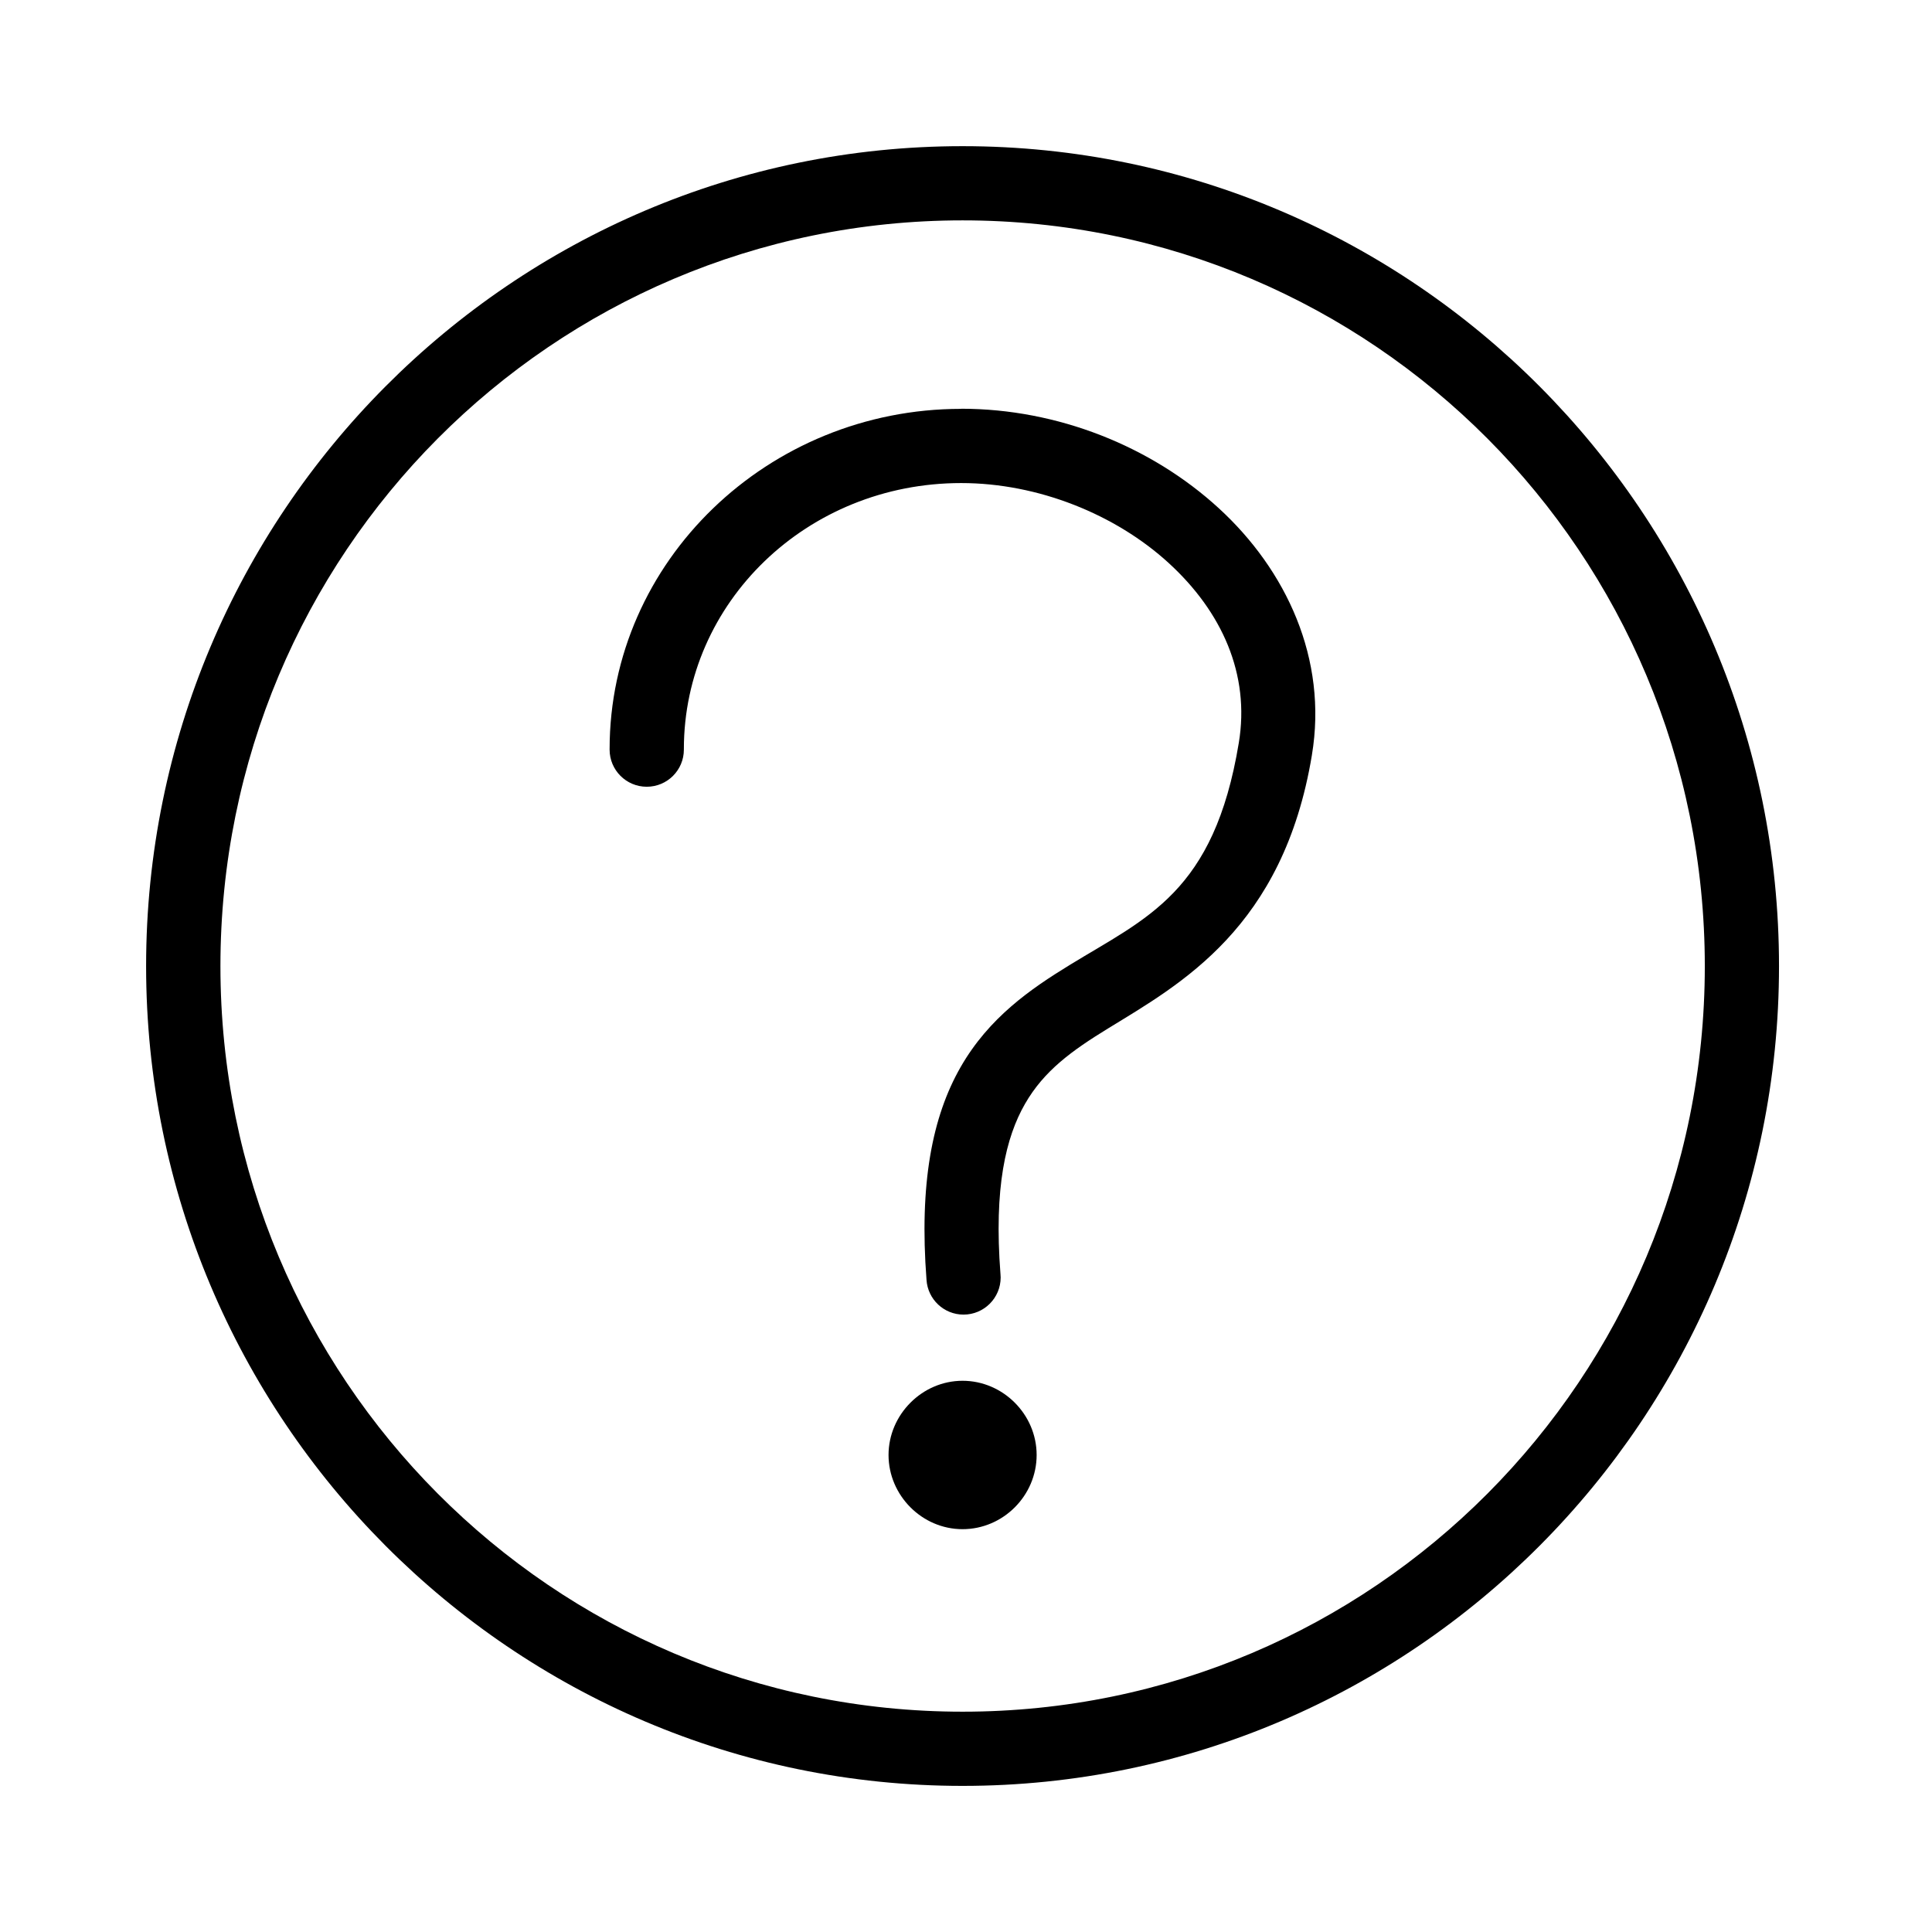 <svg version="1.1" xmlns="http://www.w3.org/2000/svg" width="32" height="32" viewBox="0 0 32 32">
<title>question_mark_icon</title>
<path d="M15.919 6.772c-3.196 0-5.822 2.52-5.822 5.636-0 0.002-0 0.005-0 0.008 0 0.339 0.275 0.615 0.615 0.615s0.615-0.275 0.615-0.615c0-0.003-0-0.005-0-0.008v0c0-2.428 2.037-4.407 4.593-4.407 1.275 0 2.557 0.519 3.437 1.324s1.351 1.842 1.161 2.982c0 0 0 0 0 0s0 0 0 0v-0c-0.41 2.48-1.526 2.894-2.805 3.679-0.639 0.392-1.331 0.866-1.802 1.688s-0.687 1.933-0.565 3.525c0.021 0.322 0.288 0.575 0.613 0.575 0.339 0 0.615-0.275 0.615-0.615 0-0.019-0.001-0.039-0.003-0.058l0 0.002c-0.111-1.439 0.090-2.268 0.406-2.819s0.778-0.883 1.378-1.251c1.199-0.736 2.9-1.664 3.374-4.525 0-0 0-0 0-0.001 0.266-1.595-0.427-3.068-1.544-4.091s-2.666-1.646-4.266-1.646z"></path>
<path d="M15.943 22.87c-0.67 0-1.226 0.561-1.226 1.229s0.553 1.229 1.226 1.229 1.227-0.557 1.227-1.229c0-0.672-0.557-1.229-1.227-1.229z"></path>
<path d="M15.943 2.421c-7.462 0-13.523 6.090-13.523 13.581s6.061 13.578 13.523 13.578c7.462 0 13.523-6.086 13.523-13.578s-6.060-13.581-13.523-13.581zM15.943 3.65c6.795 0 12.294 5.522 12.294 12.352s-5.498 12.349-12.293 12.349c-6.795 0-12.293-5.518-12.293-12.349s5.498-12.352 12.293-12.352z"></path>
</svg>
